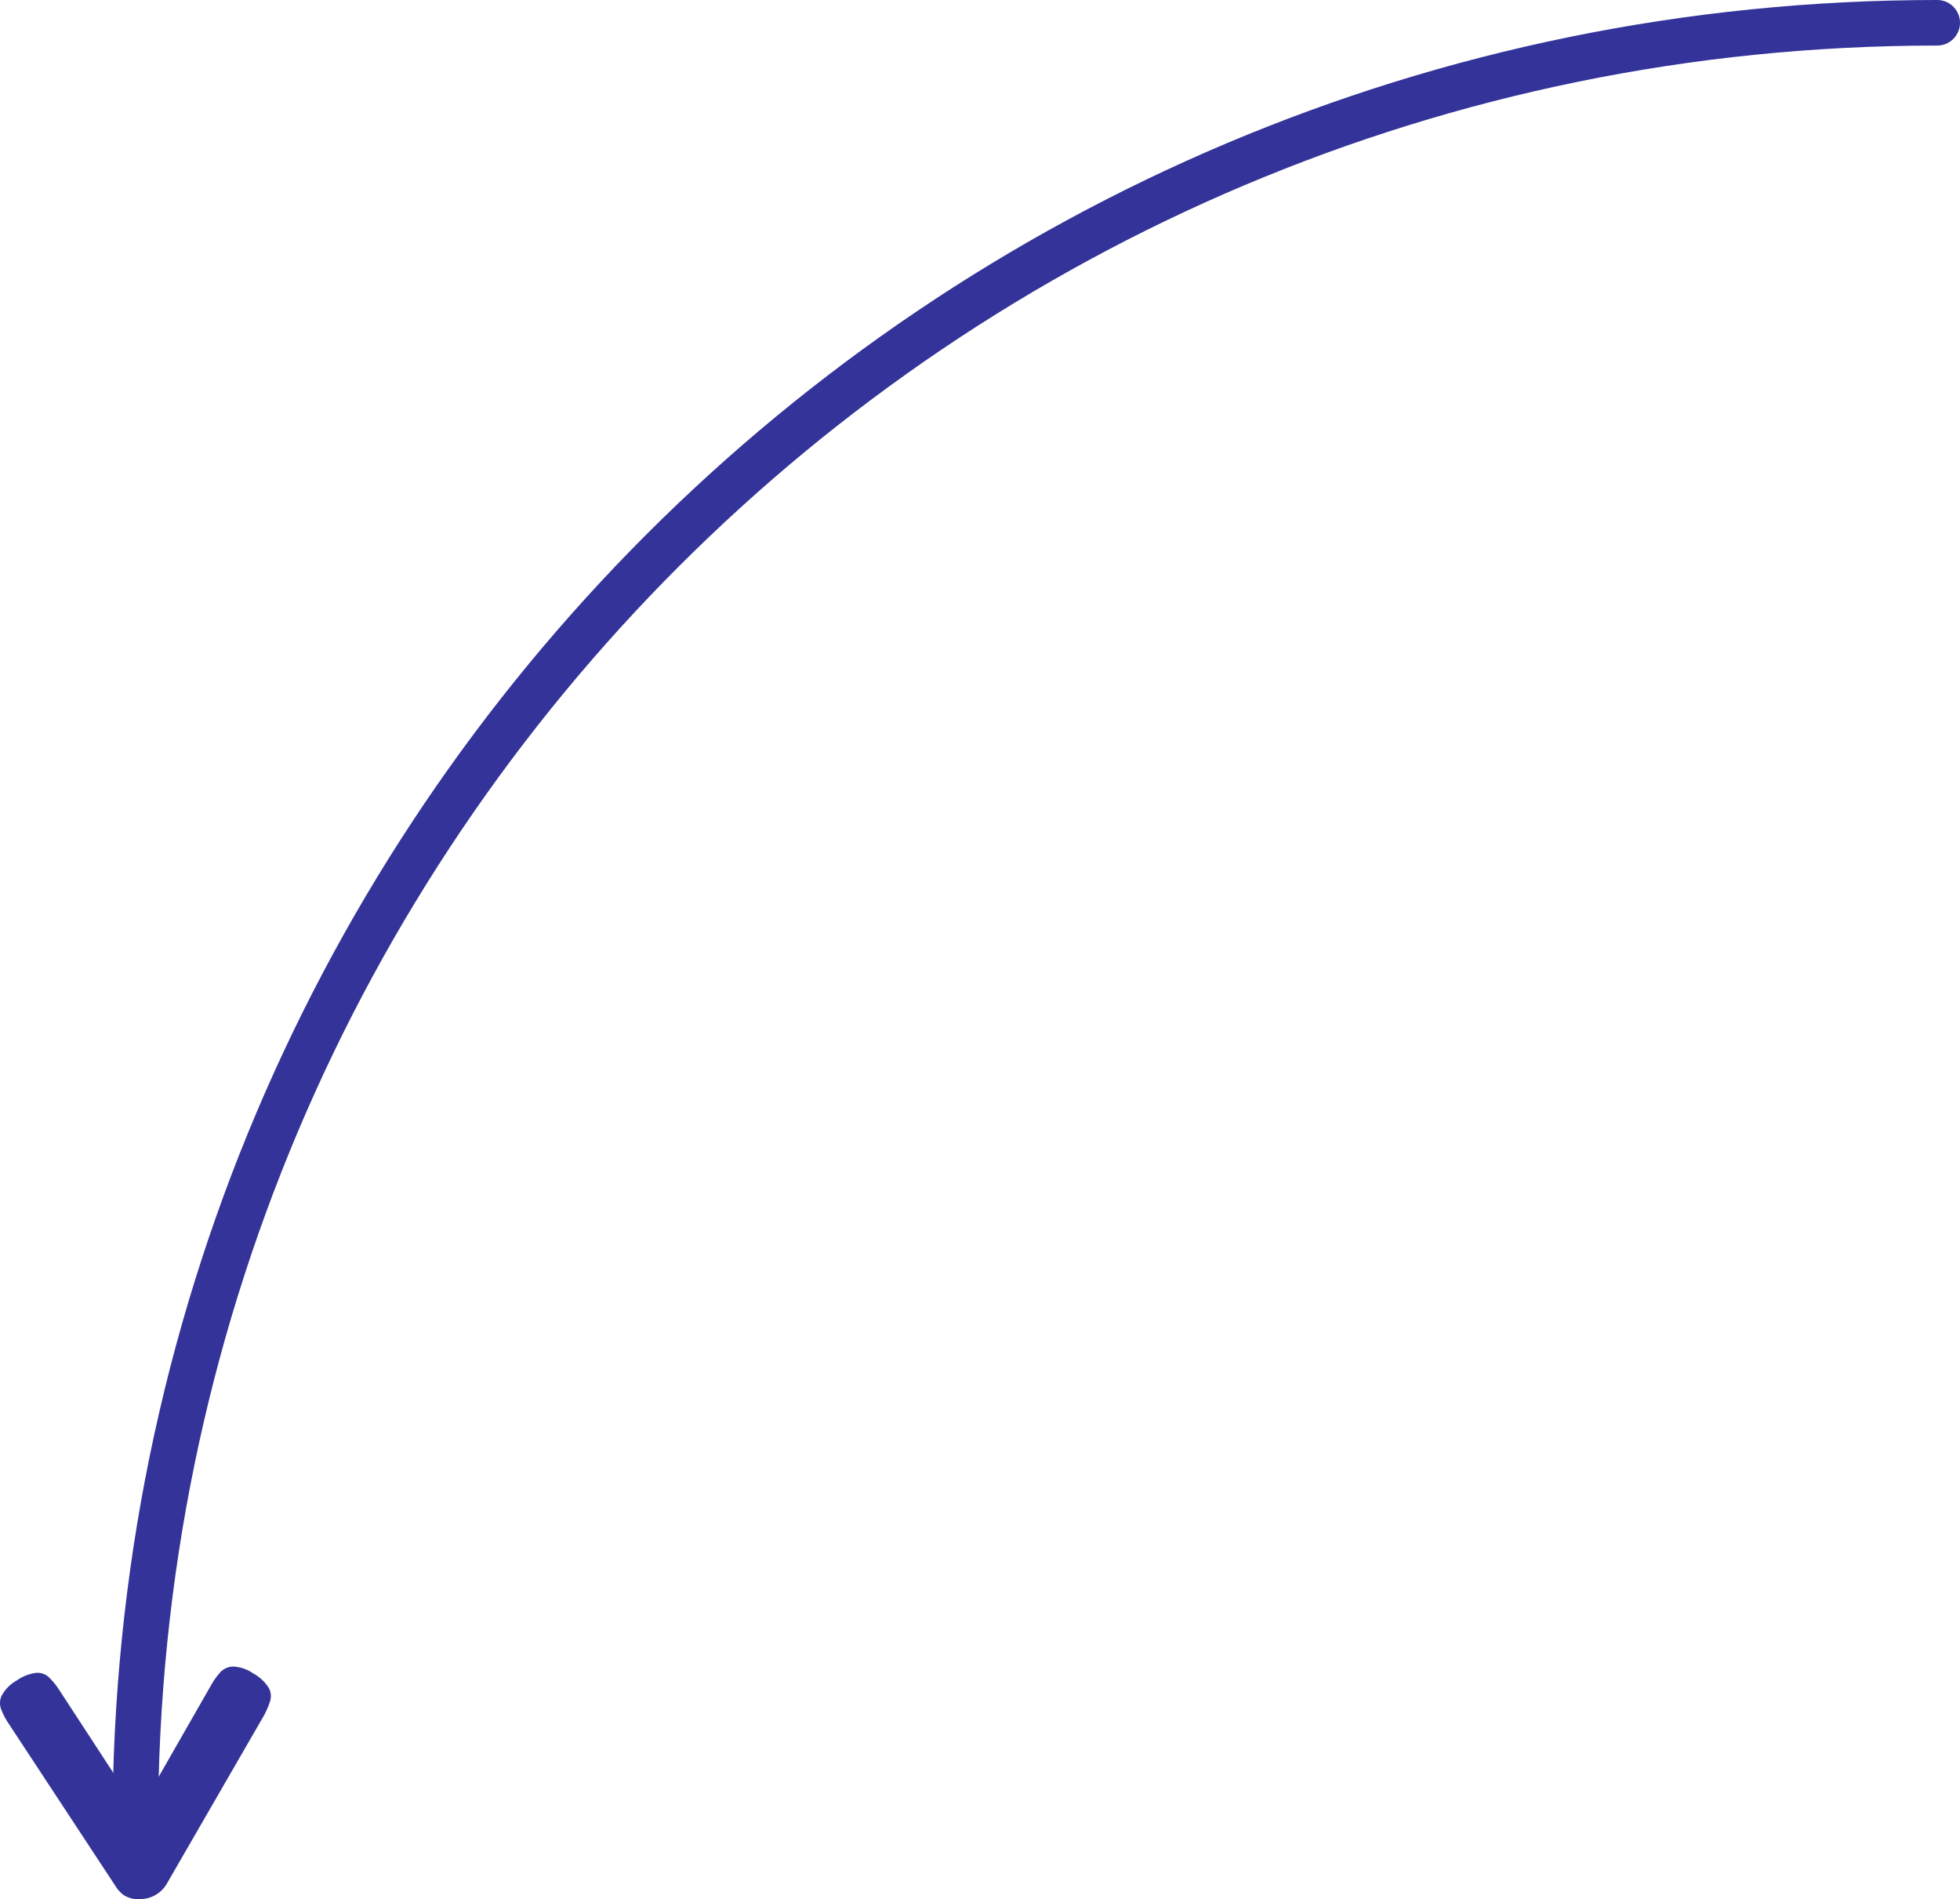<svg xmlns="http://www.w3.org/2000/svg" viewBox="0 0 430.28 416.86"><defs><style>.cls-1{fill:none;stroke:#339;stroke-linecap:round;stroke-miterlimit:10;stroke-width:10px;}.cls-2{fill:#339;}</style></defs><g id="Capa_2" data-name="Capa 2"><g id="Capa_2-2" data-name="Capa 2"><path class="cls-1" d="M425.28,5C206.63,5,29.7,181.93,29.7,400.58"/><path class="cls-2" d="M36.58,413.57a6.66,6.66,0,0,1-2.11,2.19,6.47,6.47,0,0,1-3.56,1.1,5.73,5.73,0,0,1-3.94-1,7.56,7.56,0,0,1-1.72-2L1.71,378.07a16.21,16.21,0,0,1-1.45-2.84,3.88,3.88,0,0,1,.1-3,8.51,8.51,0,0,1,3.34-3.36A9.36,9.36,0,0,1,8,367.21a3.66,3.66,0,0,1,2.81,1.05,15.83,15.83,0,0,1,2.11,2.58L30.44,397.7l16-27.95a16.25,16.25,0,0,1,1.91-2.66,4,4,0,0,1,2.7-1.26,8.23,8.23,0,0,1,4.48,1.47A9.42,9.42,0,0,1,59,370.5a3.79,3.79,0,0,1,.27,3,17.86,17.86,0,0,1-1.28,3Z"/></g></g></svg>